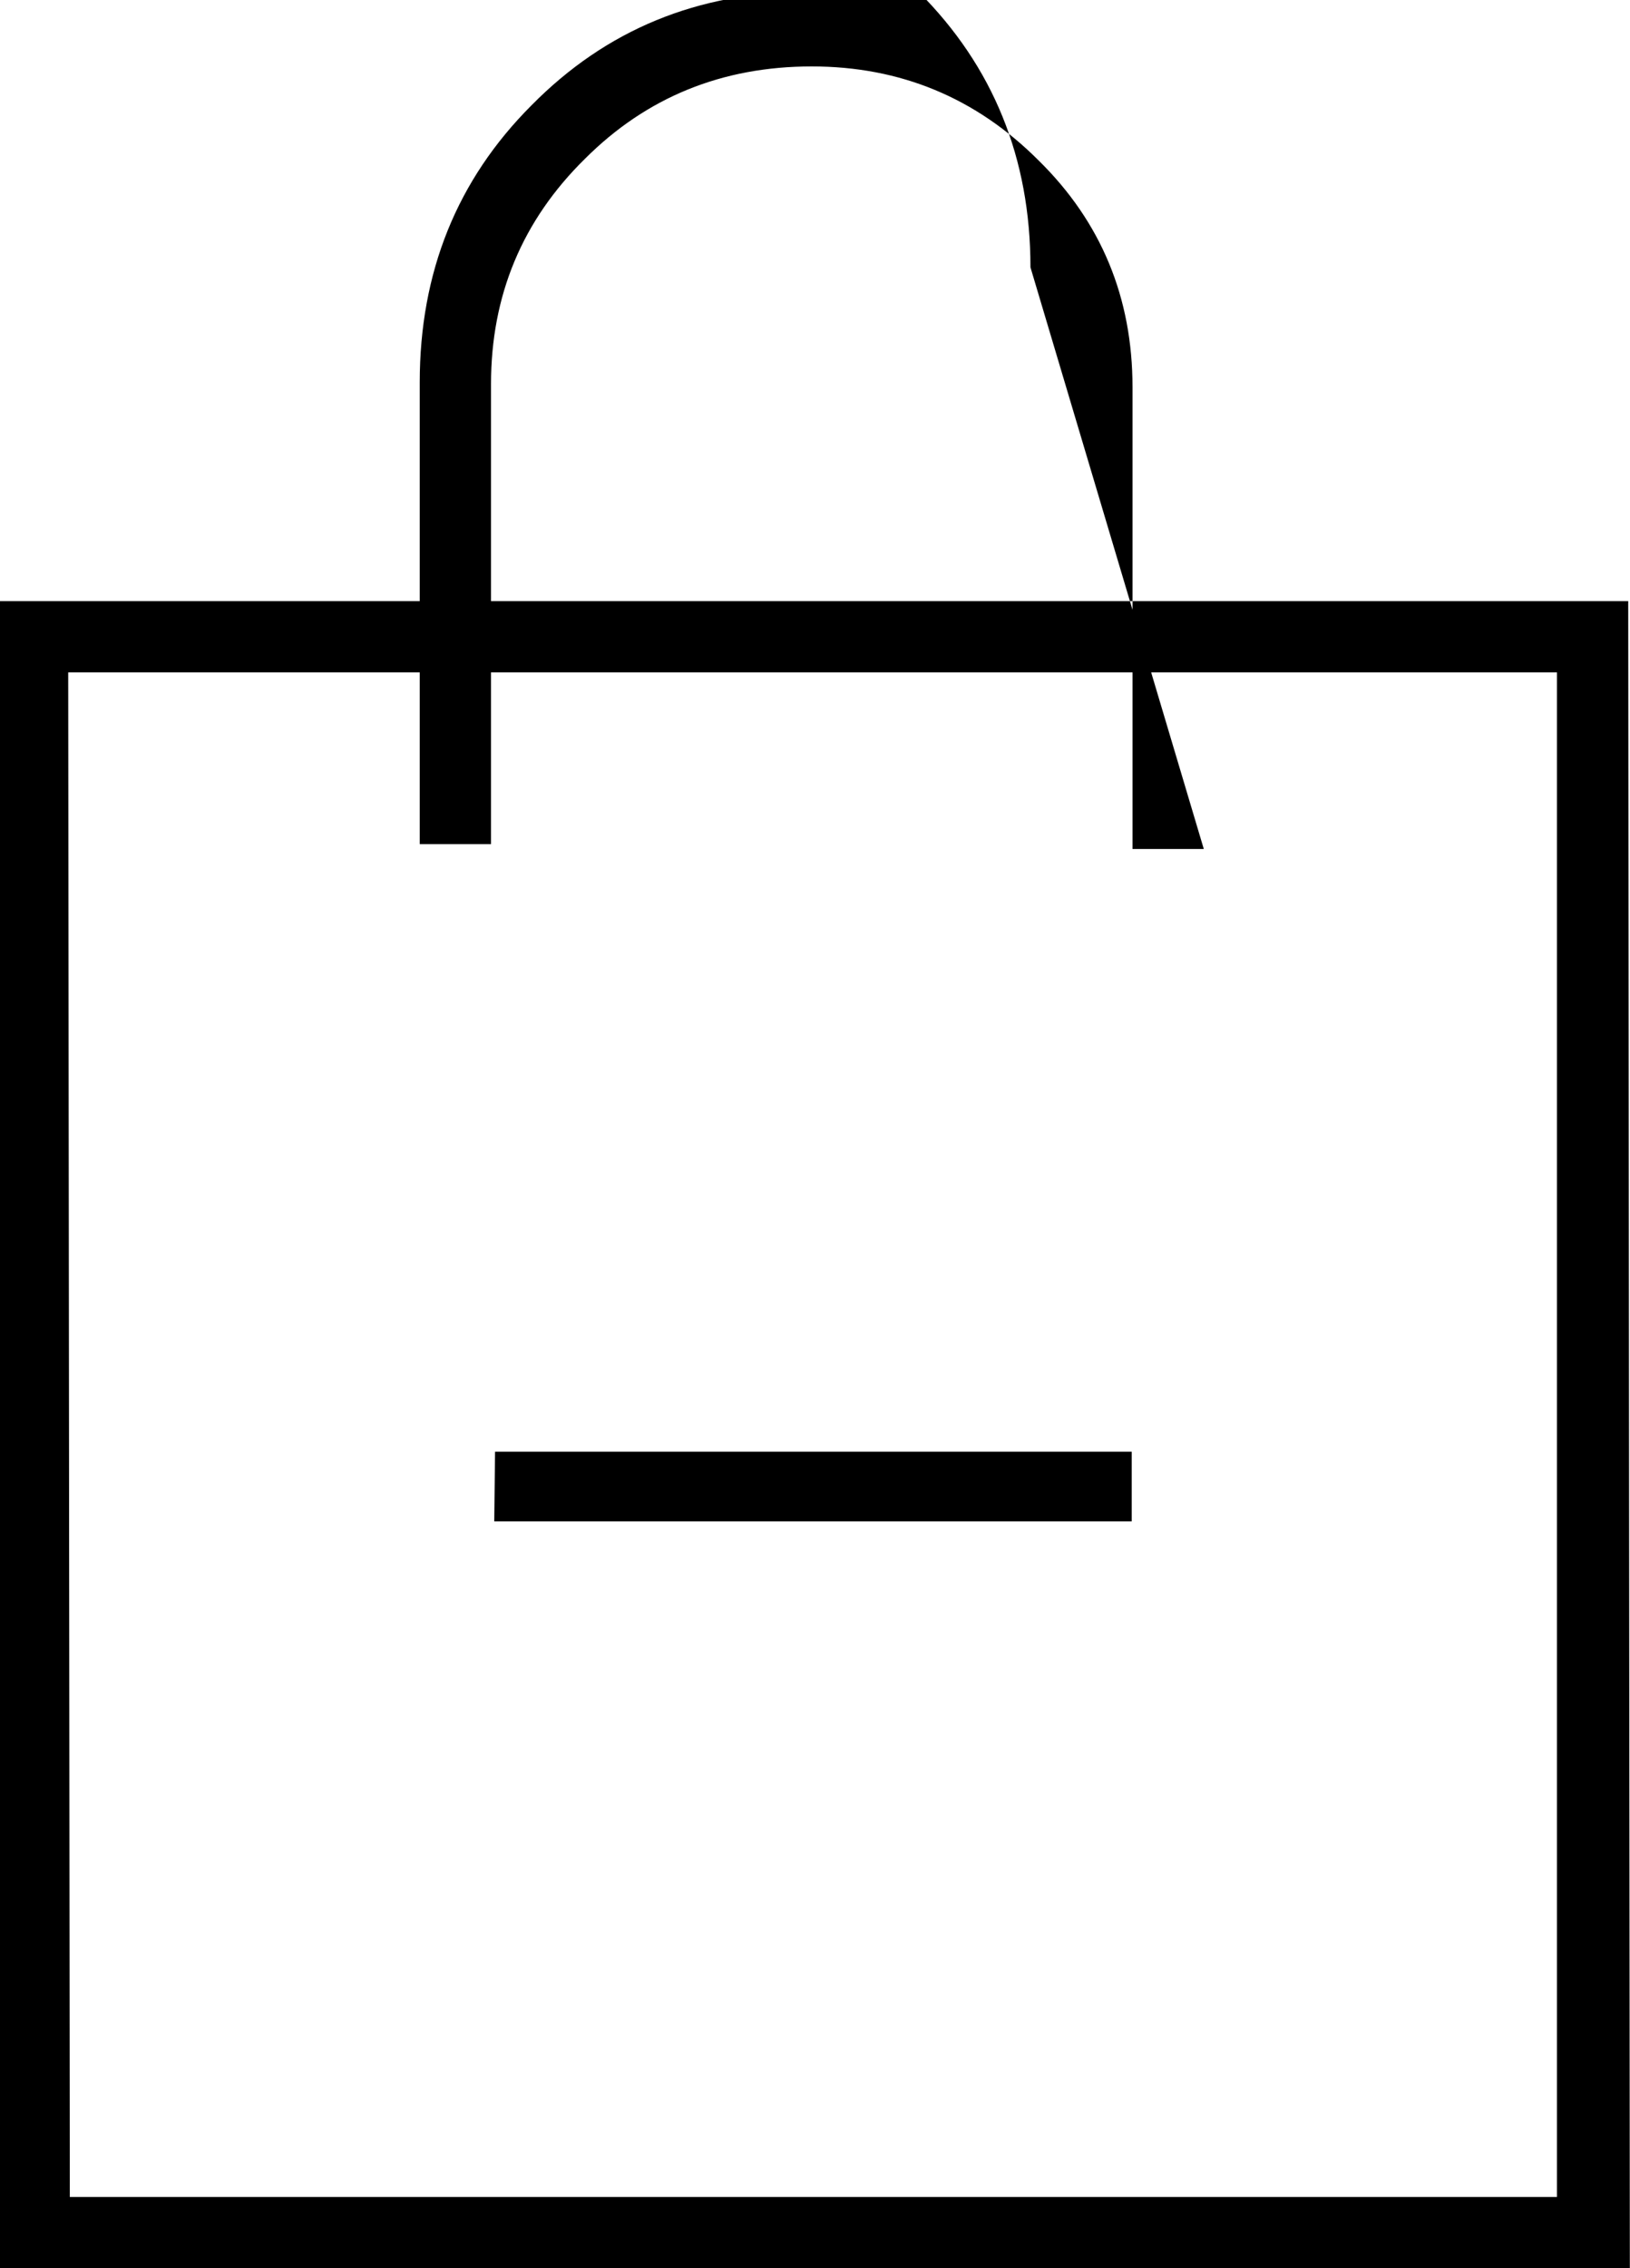 <svg viewBox="1.969 -28 10.062 14" xmlns="http://www.w3.org/2000/svg"><path d="M12.03-14H1.96v-10.29h10.06ZM2.4-14.44h9.18v-9.41H2.39Zm2.625-4.6h3.93v.43H5.02Zm4.375-3.72h-.44v-2.85q0-.83-.58-1.4 -.58-.58-1.4-.58 -.83 0-1.4.57 -.58.57-.58 1.39v2.84h-.44v-2.85q0-1.02.69-1.71 .69-.7 1.7-.7t.69 1.3182e-309q.69.69.69 1.7Z"/></svg>